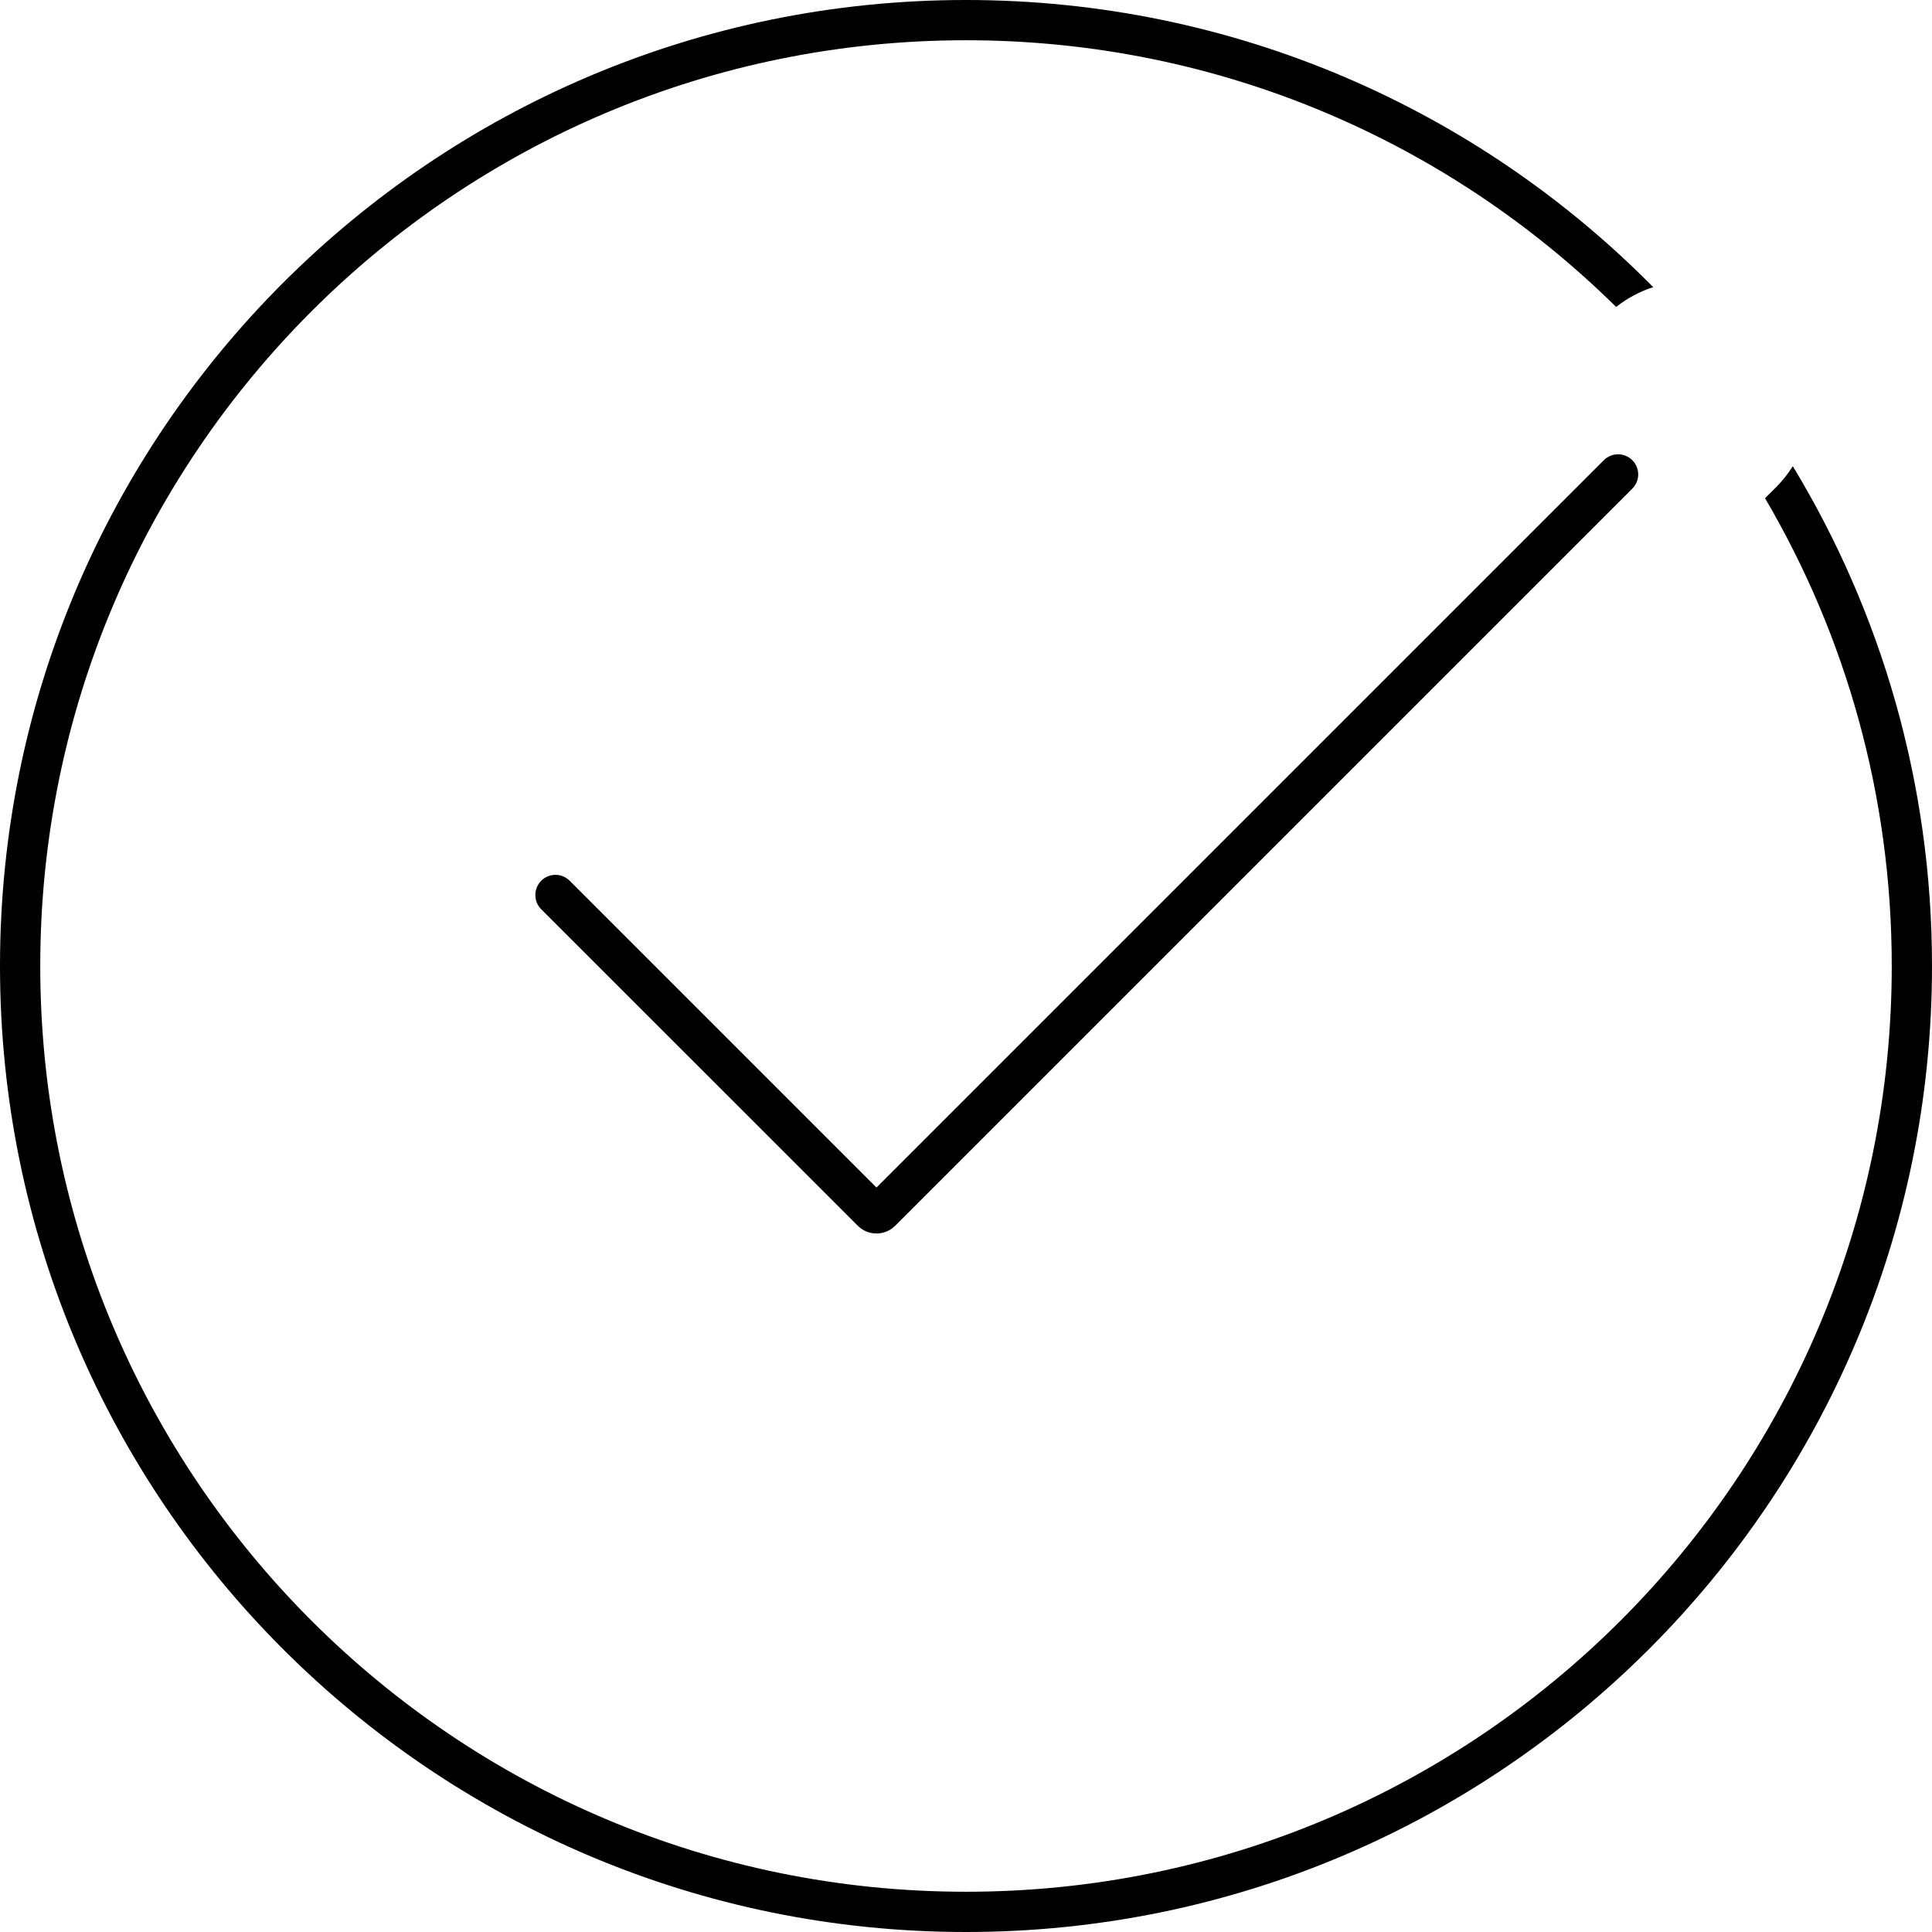 <svg width="24" height="24" viewBox="0 0 24 24" fill="none" xmlns="http://www.w3.org/2000/svg">
<path d="M12 23.5C18.351 23.5 23.5 18.351 23.5 12C23.5 9.88 22.927 7.894 21.926 6.189L22.061 6.055C22.142 5.973 22.212 5.885 22.271 5.791C23.368 7.603 24 9.728 24 12C24 18.627 18.627 24 12 24C5.373 24 0 18.627 0 12C0 5.373 5.373 0 12 0C15.34 0 18.362 1.365 20.537 3.567C20.373 3.62 20.217 3.702 20.076 3.813C17.999 1.764 15.147 0.5 12 0.5C5.649 0.5 0.5 5.649 0.5 12C0.5 18.351 5.649 23.5 12 23.5Z" fill="black"/>
<path d="M19.923 5.717C20.021 5.619 20.179 5.619 20.277 5.717C20.375 5.814 20.375 5.973 20.277 6.07L11.121 15.226C10.992 15.355 10.784 15.355 10.655 15.226L6.723 11.295C6.626 11.197 6.626 11.039 6.723 10.941C6.821 10.843 6.979 10.843 7.077 10.941L10.888 14.752L19.923 5.717Z" fill="black"/>
</svg>

